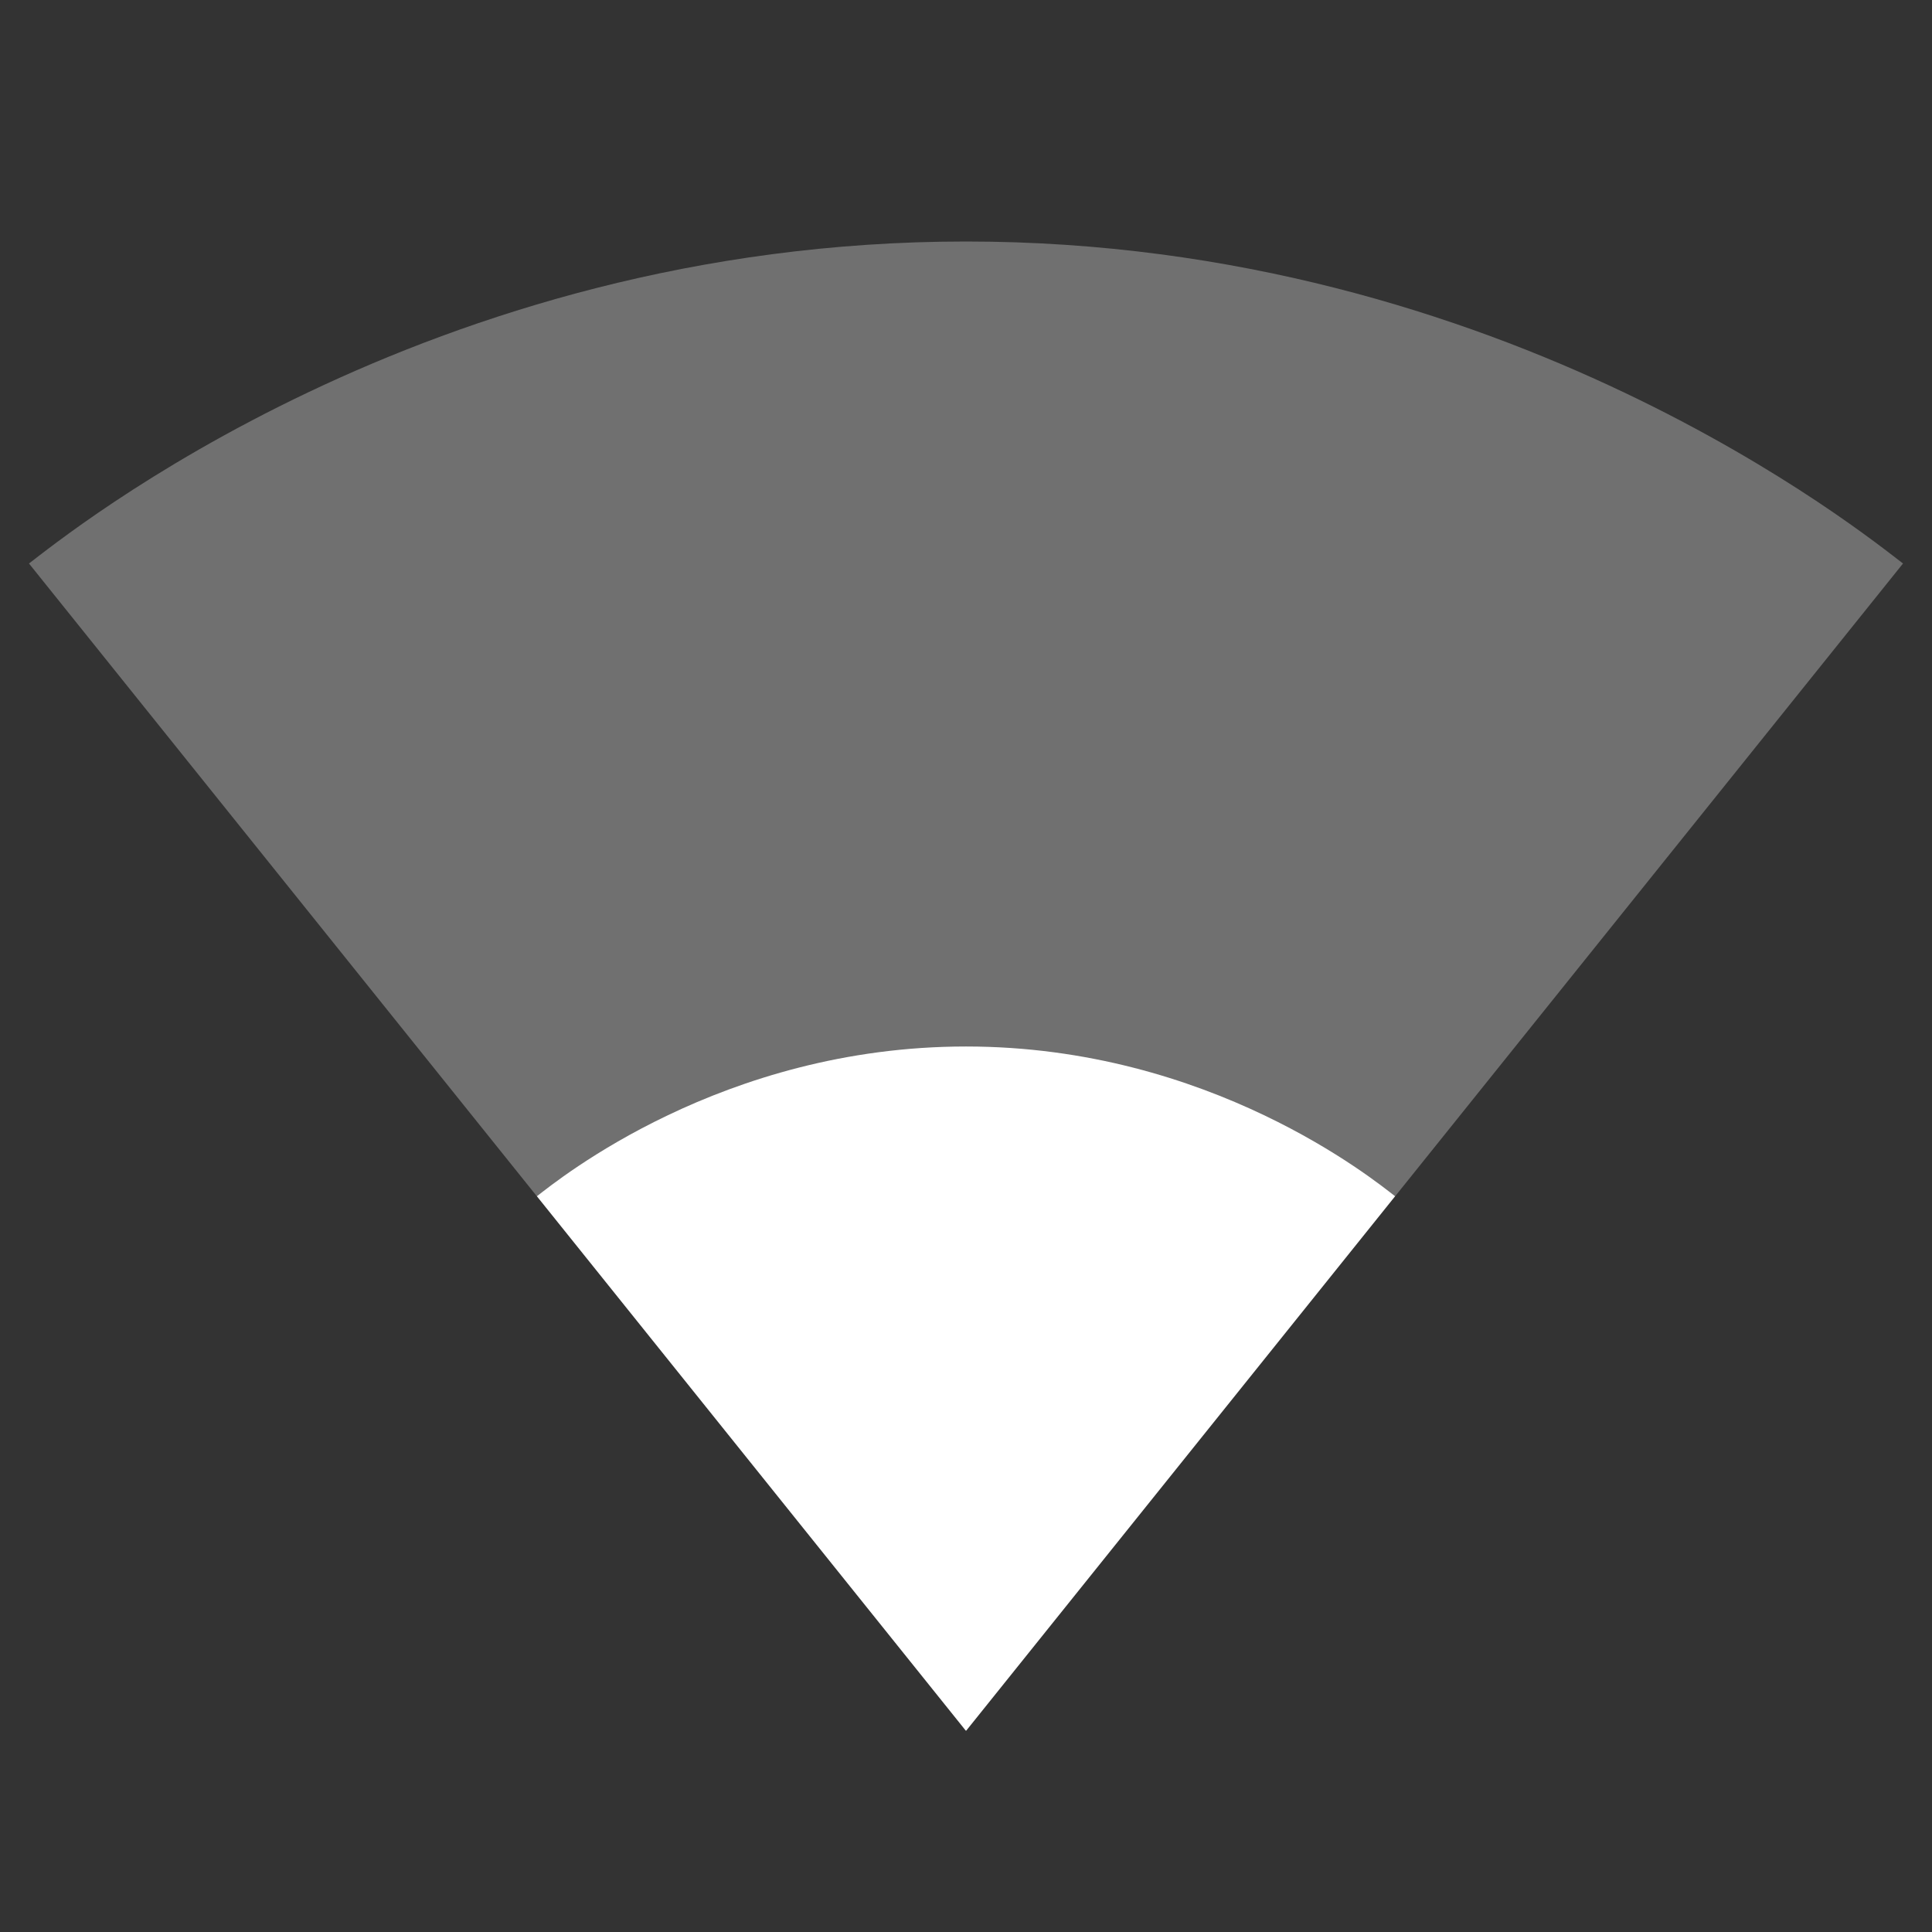 <?xml version="1.0" encoding="UTF-8" standalone="no"?>
<!DOCTYPE svg PUBLIC "-//W3C//DTD SVG 1.1//EN" "http://www.w3.org/Graphics/SVG/1.1/DTD/svg11.dtd">
<svg width="100%" height="100%" viewBox="0 0 128 128" version="1.1" xmlns="http://www.w3.org/2000/svg" xmlns:xlink="http://www.w3.org/1999/xlink" xml:space="preserve" xmlns:serif="http://www.serif.com/" style="fill-rule:evenodd;clip-rule:evenodd;stroke-linejoin:round;stroke-miterlimit:2;">
    <rect x="0" y="0" width="128" height="128" fill="#333333" stroke="none"/>
    <path d="M64.053,114.613L126.08,37.333C123.68,35.52 99.813,16 64,16C28.187,16 4.32,35.52 1.92,37.333L63.947,114.613L64,114.667L64.053,114.613Z" style="fill:white;fill-opacity:0.3;fill-rule:nonzero;"/>
    <path d="M35.573,79.253L63.973,114.64L64,114.667L64.027,114.64L92.427,79.253C91.013,78.16 80.16,69.333 64,69.333C47.84,69.333 36.987,78.16 35.573,79.253Z" style="fill:white;fill-rule:nonzero;"/>
</svg>
